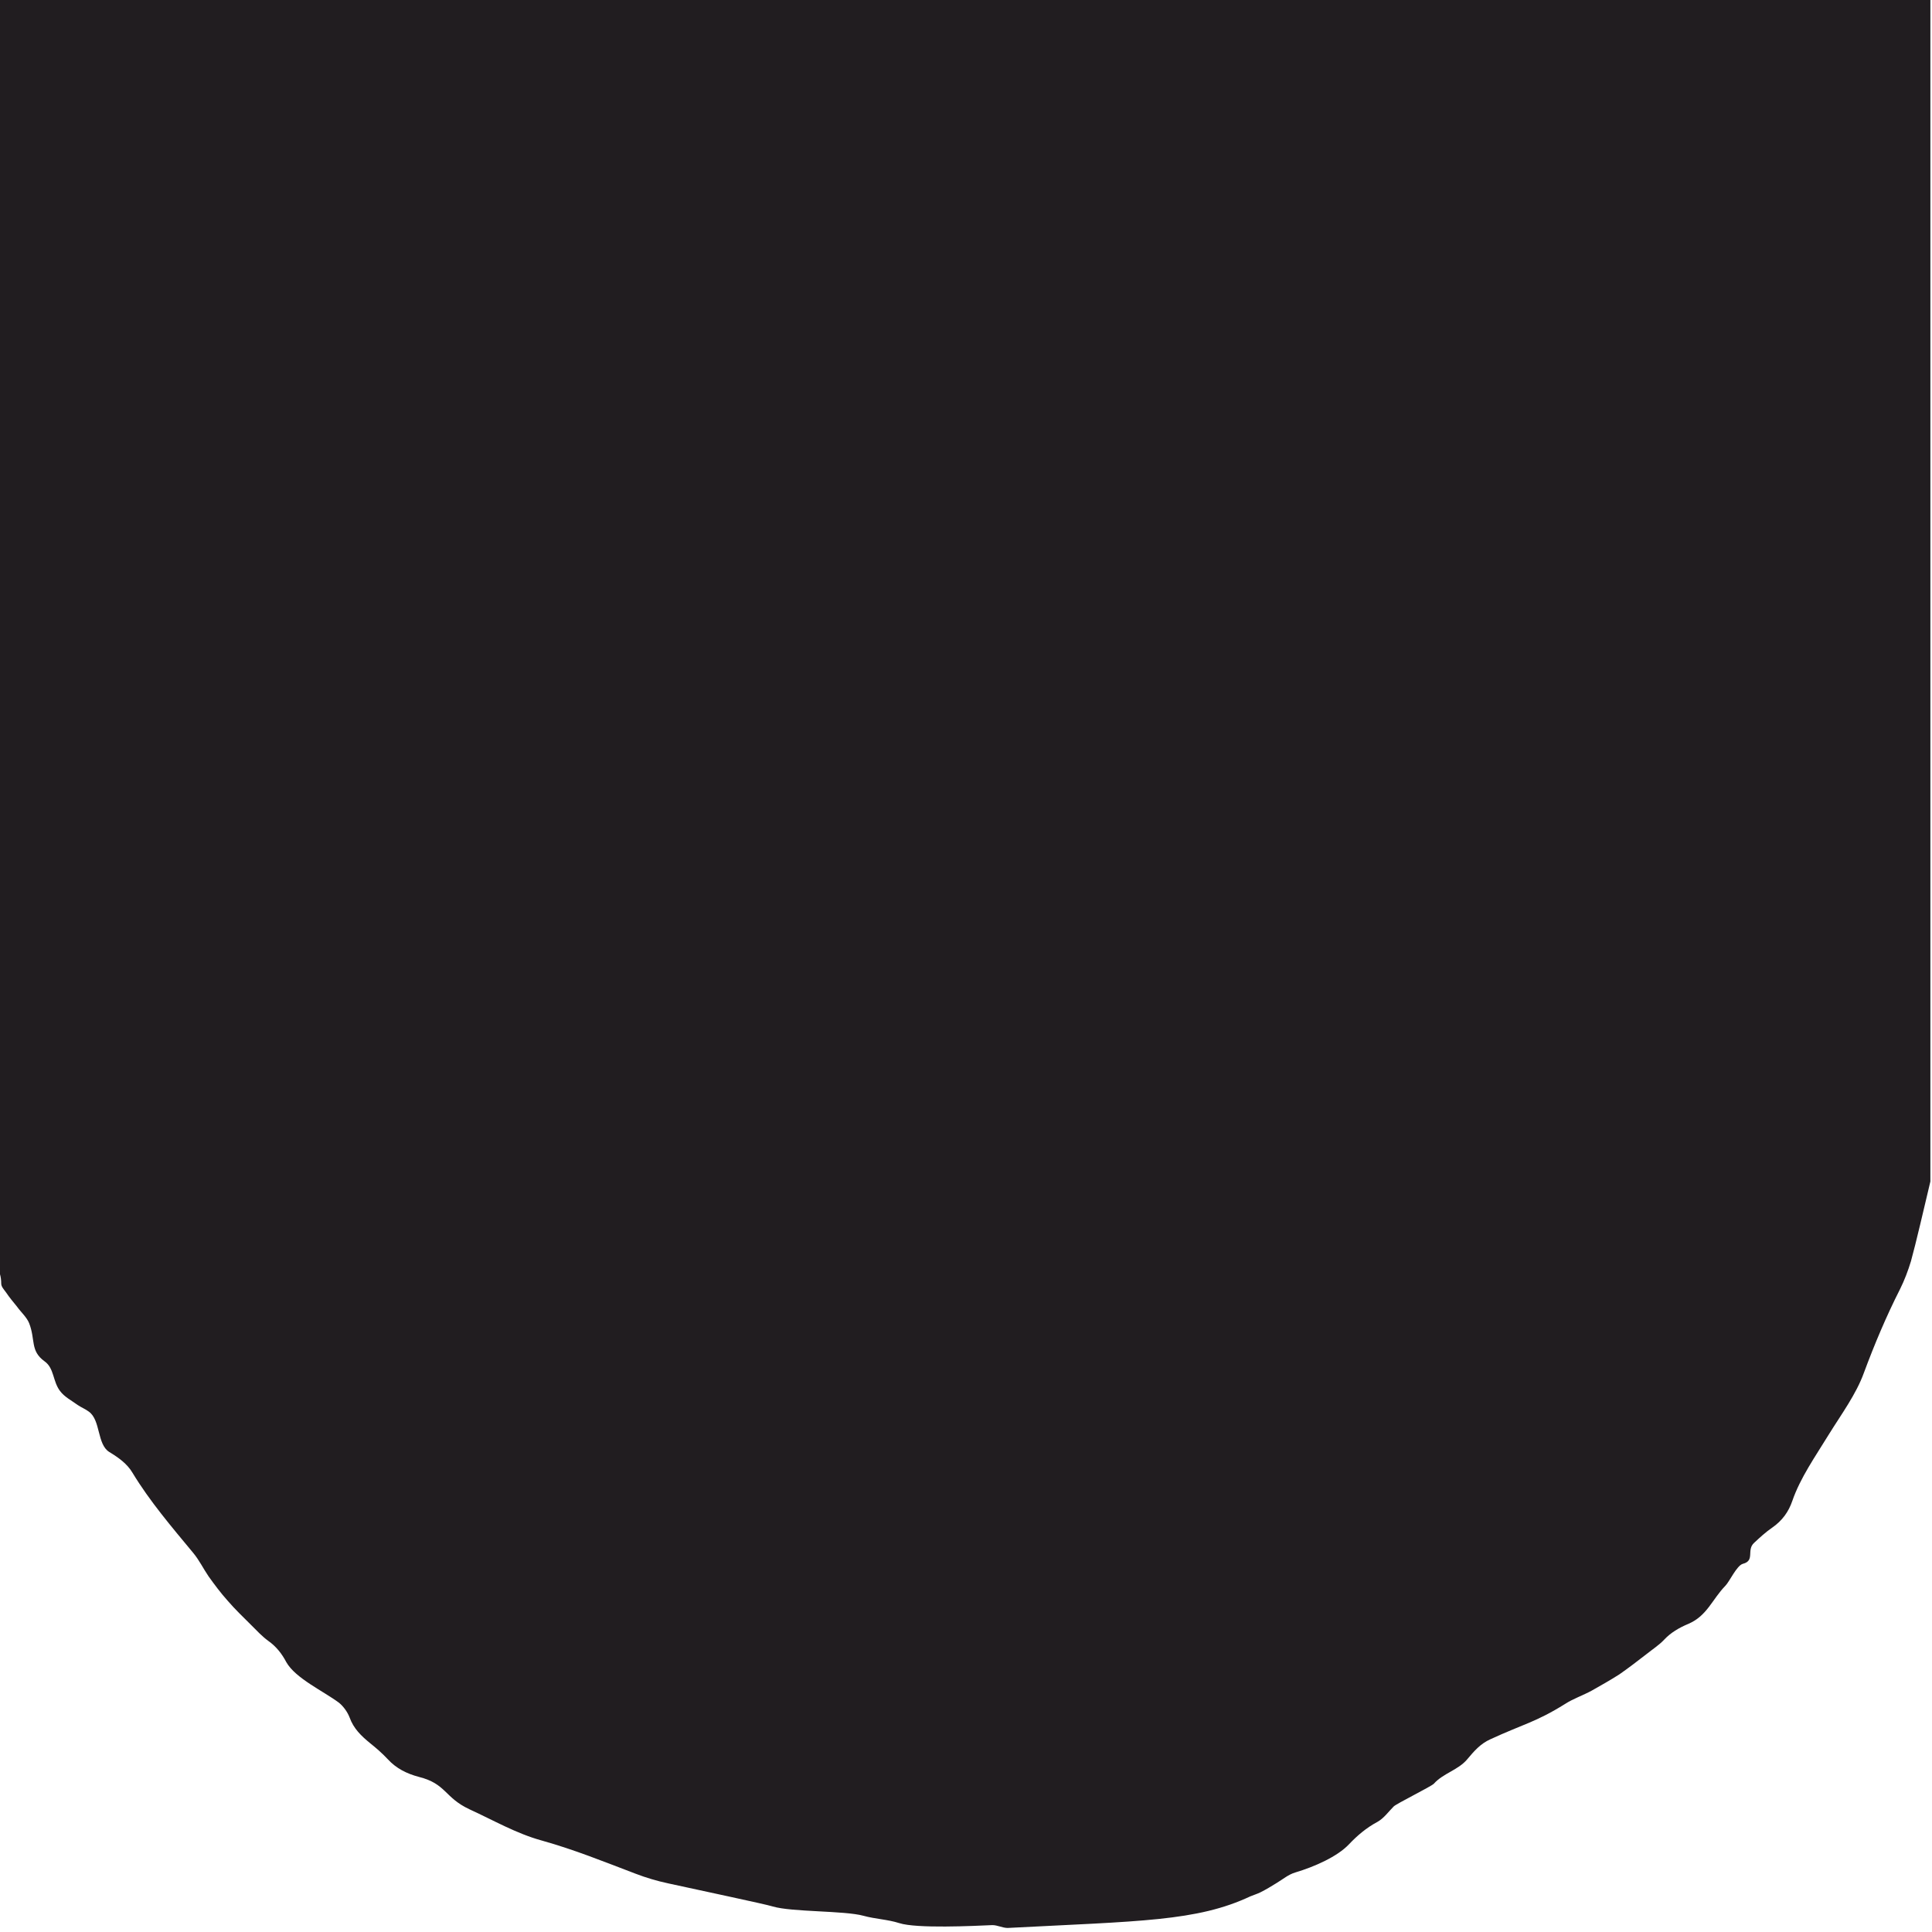 <svg width="477" height="477" viewBox="0 0 477 477" fill="none" xmlns="http://www.w3.org/2000/svg">
<g clip-path="url(#clip0_574_3988)">
<path d="M0 0V314.6C0.2 315.3 0.3 316.1 0.3 316.9C0.3 317.7 1 318.4 1.5 319.1C2.3 320.3 3.3 321.5 4.2 322.6C5.2 324 6.6 325.2 7.2 326.7C8.8 330.8 7.4 333.5 11 336.1C13.4 337.8 13 341 14.8 343.4C15.9 344.9 17.7 345.8 19.2 346.9C20.1 347.5 21.1 347.9 21.9 348.5C24.9 350.6 23.9 356.6 27 358.5C29.3 359.9 31.4 361.4 32.7 363.6C37 370.7 42.4 377 47.7 383.4C49.2 385.2 50.2 387.3 51.5 389.2C53 391.3 54.5 393.3 56.2 395.2C58 397.3 60 399.2 62 401.2C63.4 402.6 64.7 404 66.2 405.1C68.2 406.5 69.6 408.3 70.7 410.4C73 414.4 79.8 417.5 83.7 420.4C84.8 421.3 85.8 422.7 86.3 424C87.3 426.8 89.2 428.6 91.4 430.4C92.9 431.6 94.4 432.9 95.7 434.3C97.8 436.6 100.4 437.9 103.4 438.7C110.2 440.4 109.7 443.8 115.9 446.7C121.8 449.4 127.5 452.7 133.7 454.4C141.9 456.7 149 459.6 156.9 462.6C159.5 463.6 162.2 464.4 165 465C172.7 466.7 188.9 470.1 190.8 470.7C195.5 472.1 208.5 471.7 213.2 473C216.1 473.8 219.2 473.9 222 474.8C226.3 476.2 240.4 475.5 245 475.3C246.3 475.3 247.5 476 248.8 476C281.4 474.3 295.5 474.4 308.7 468.2C309.4 467.9 310.4 467.6 311.2 467.2C312.6 466.5 313.9 465.7 315.2 464.9C316.7 464 318.1 462.8 319.8 462.3C324.5 460.9 330.2 458.4 333.1 455.3C335.1 453.2 337.3 451.3 340.1 449.8C341.7 448.9 342.8 447.3 344.1 446C344.8 445.3 353.3 441.1 354 440.4C356.3 437.8 360.1 437 362.3 434.3C363.9 432.4 365.5 430.5 368 429.4C376 425.7 379.2 425.2 386.4 420.7C388.4 419.4 390.8 418.6 393 417.4C395.3 416.1 397.6 414.8 399.8 413.4C402.1 411.8 404.3 410.1 406.5 408.4C408 407.2 409.7 406.1 410.9 404.8C412.5 403.1 414.5 401.9 416.9 400.9C421.5 398.9 422.7 394.9 426 391.5C427 390.5 428.8 386.5 430.3 386.1C433.4 385.3 431.1 382.7 433.1 380.9C434.5 379.6 435.9 378.3 437.5 377.2C440.1 375.4 441.6 373.2 442.5 370.6C444.5 364.8 448.2 359.6 451.5 354.2C454.6 349.2 458.3 344.2 460.2 338.9C462.8 331.9 465.7 325 469.1 318.3C470.2 316.1 471.1 313.7 471.8 311.4C473 307.1 475.1 298 476.6 291.7V0H0Z" fill="#211D20"/>
</g>
<defs>
<clipPath id="clip0_574_3988">
<rect width="476.6" height="476.2" fill="white"/>
</clipPath>
</defs>
</svg>
